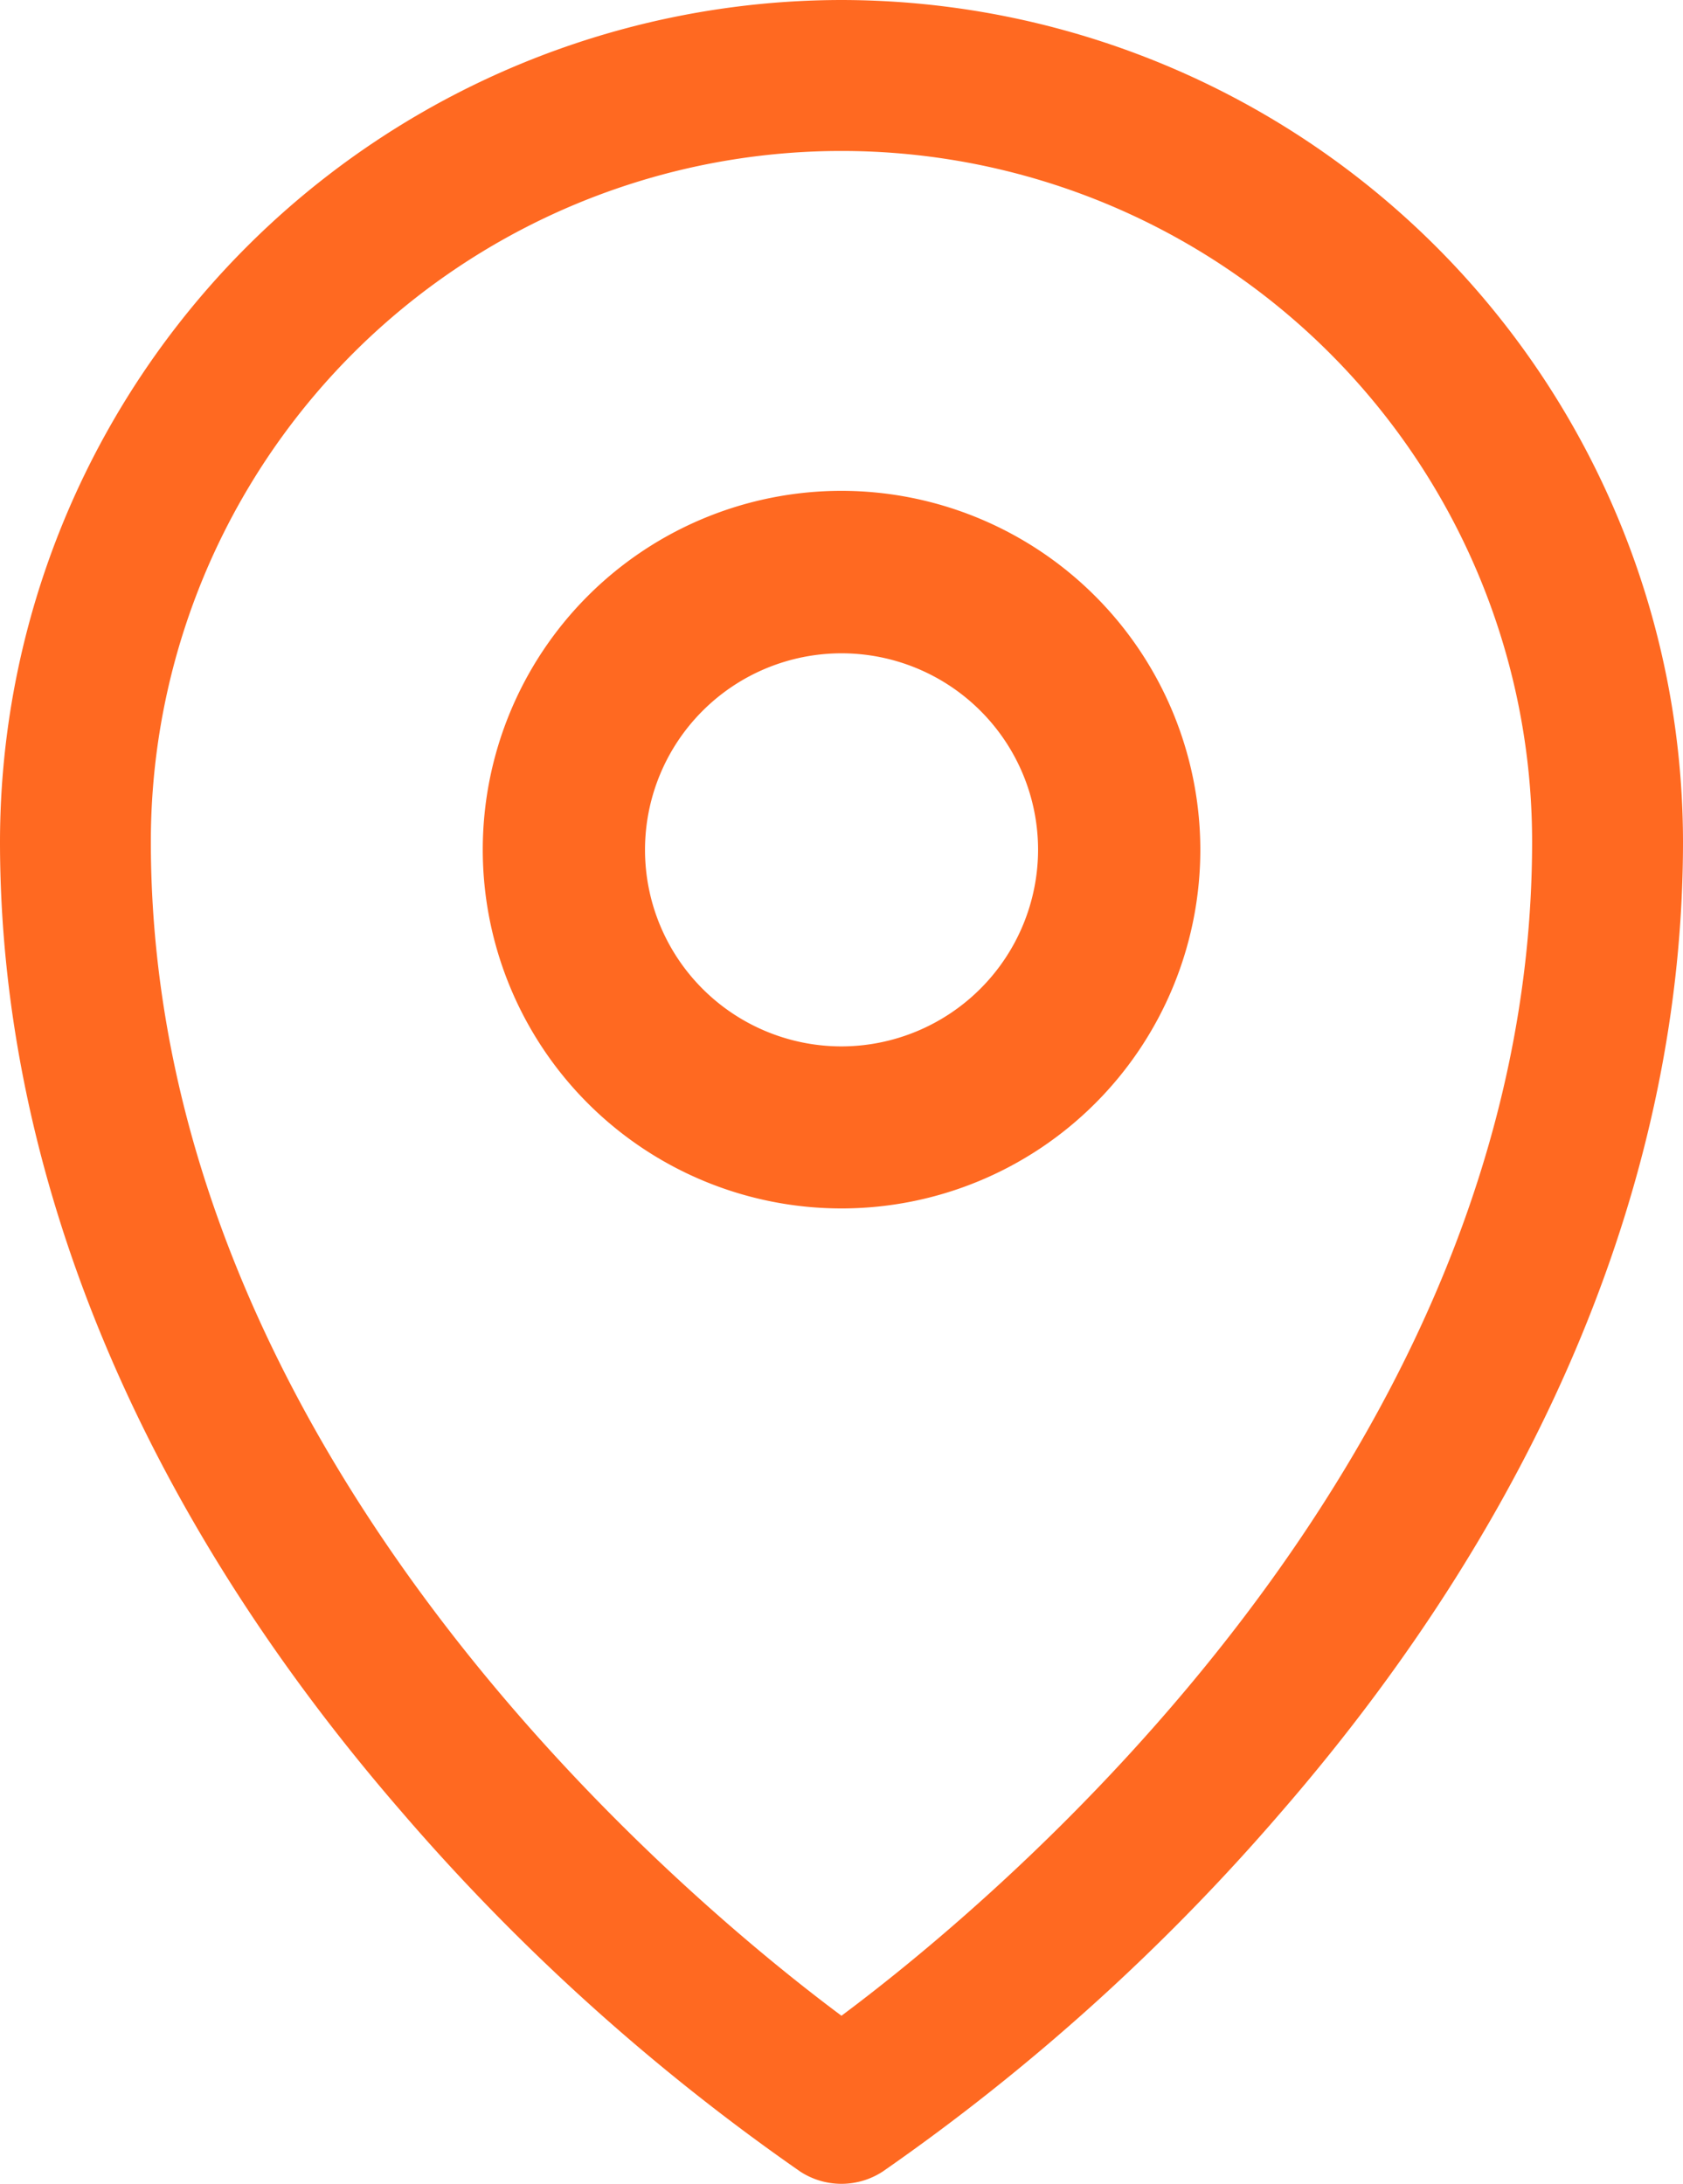 <svg xmlns="http://www.w3.org/2000/svg" width="38.536" height="50" viewBox="0 0 38.536 50">
  <g id="location" transform="translate(-24.89)">
    <path id="Path_135" data-name="Path 135" d="M44.157,0A19.29,19.29,0,0,0,24.89,19.27c0,7.592,3.179,15.272,9.192,22.209a48.715,48.715,0,0,0,9.13,8.24,1.728,1.728,0,0,0,1.89,0,48.721,48.721,0,0,0,9.131-8.239c6.014-6.938,9.193-14.617,9.193-22.21A19.291,19.291,0,0,0,44.157,0Zm0,46.152c-3.544-2.641-15.813-12.8-15.813-26.882a15.813,15.813,0,1,1,31.627,0C59.971,33.349,47.7,43.511,44.157,46.152Z" transform="translate(0)" fill="#ff6921"/>
    <path id="Path_136" data-name="Path 136" d="M83.567,50.449a8.215,8.215,0,1,0,8.215,8.216A8.225,8.225,0,0,0,83.567,50.449Zm0,12.72a4.5,4.5,0,1,1,4.5-4.5A4.509,4.509,0,0,1,83.567,63.169Z" transform="translate(-39.408 -39.211)" fill="#ff6921"/>
  </g>
</svg>
